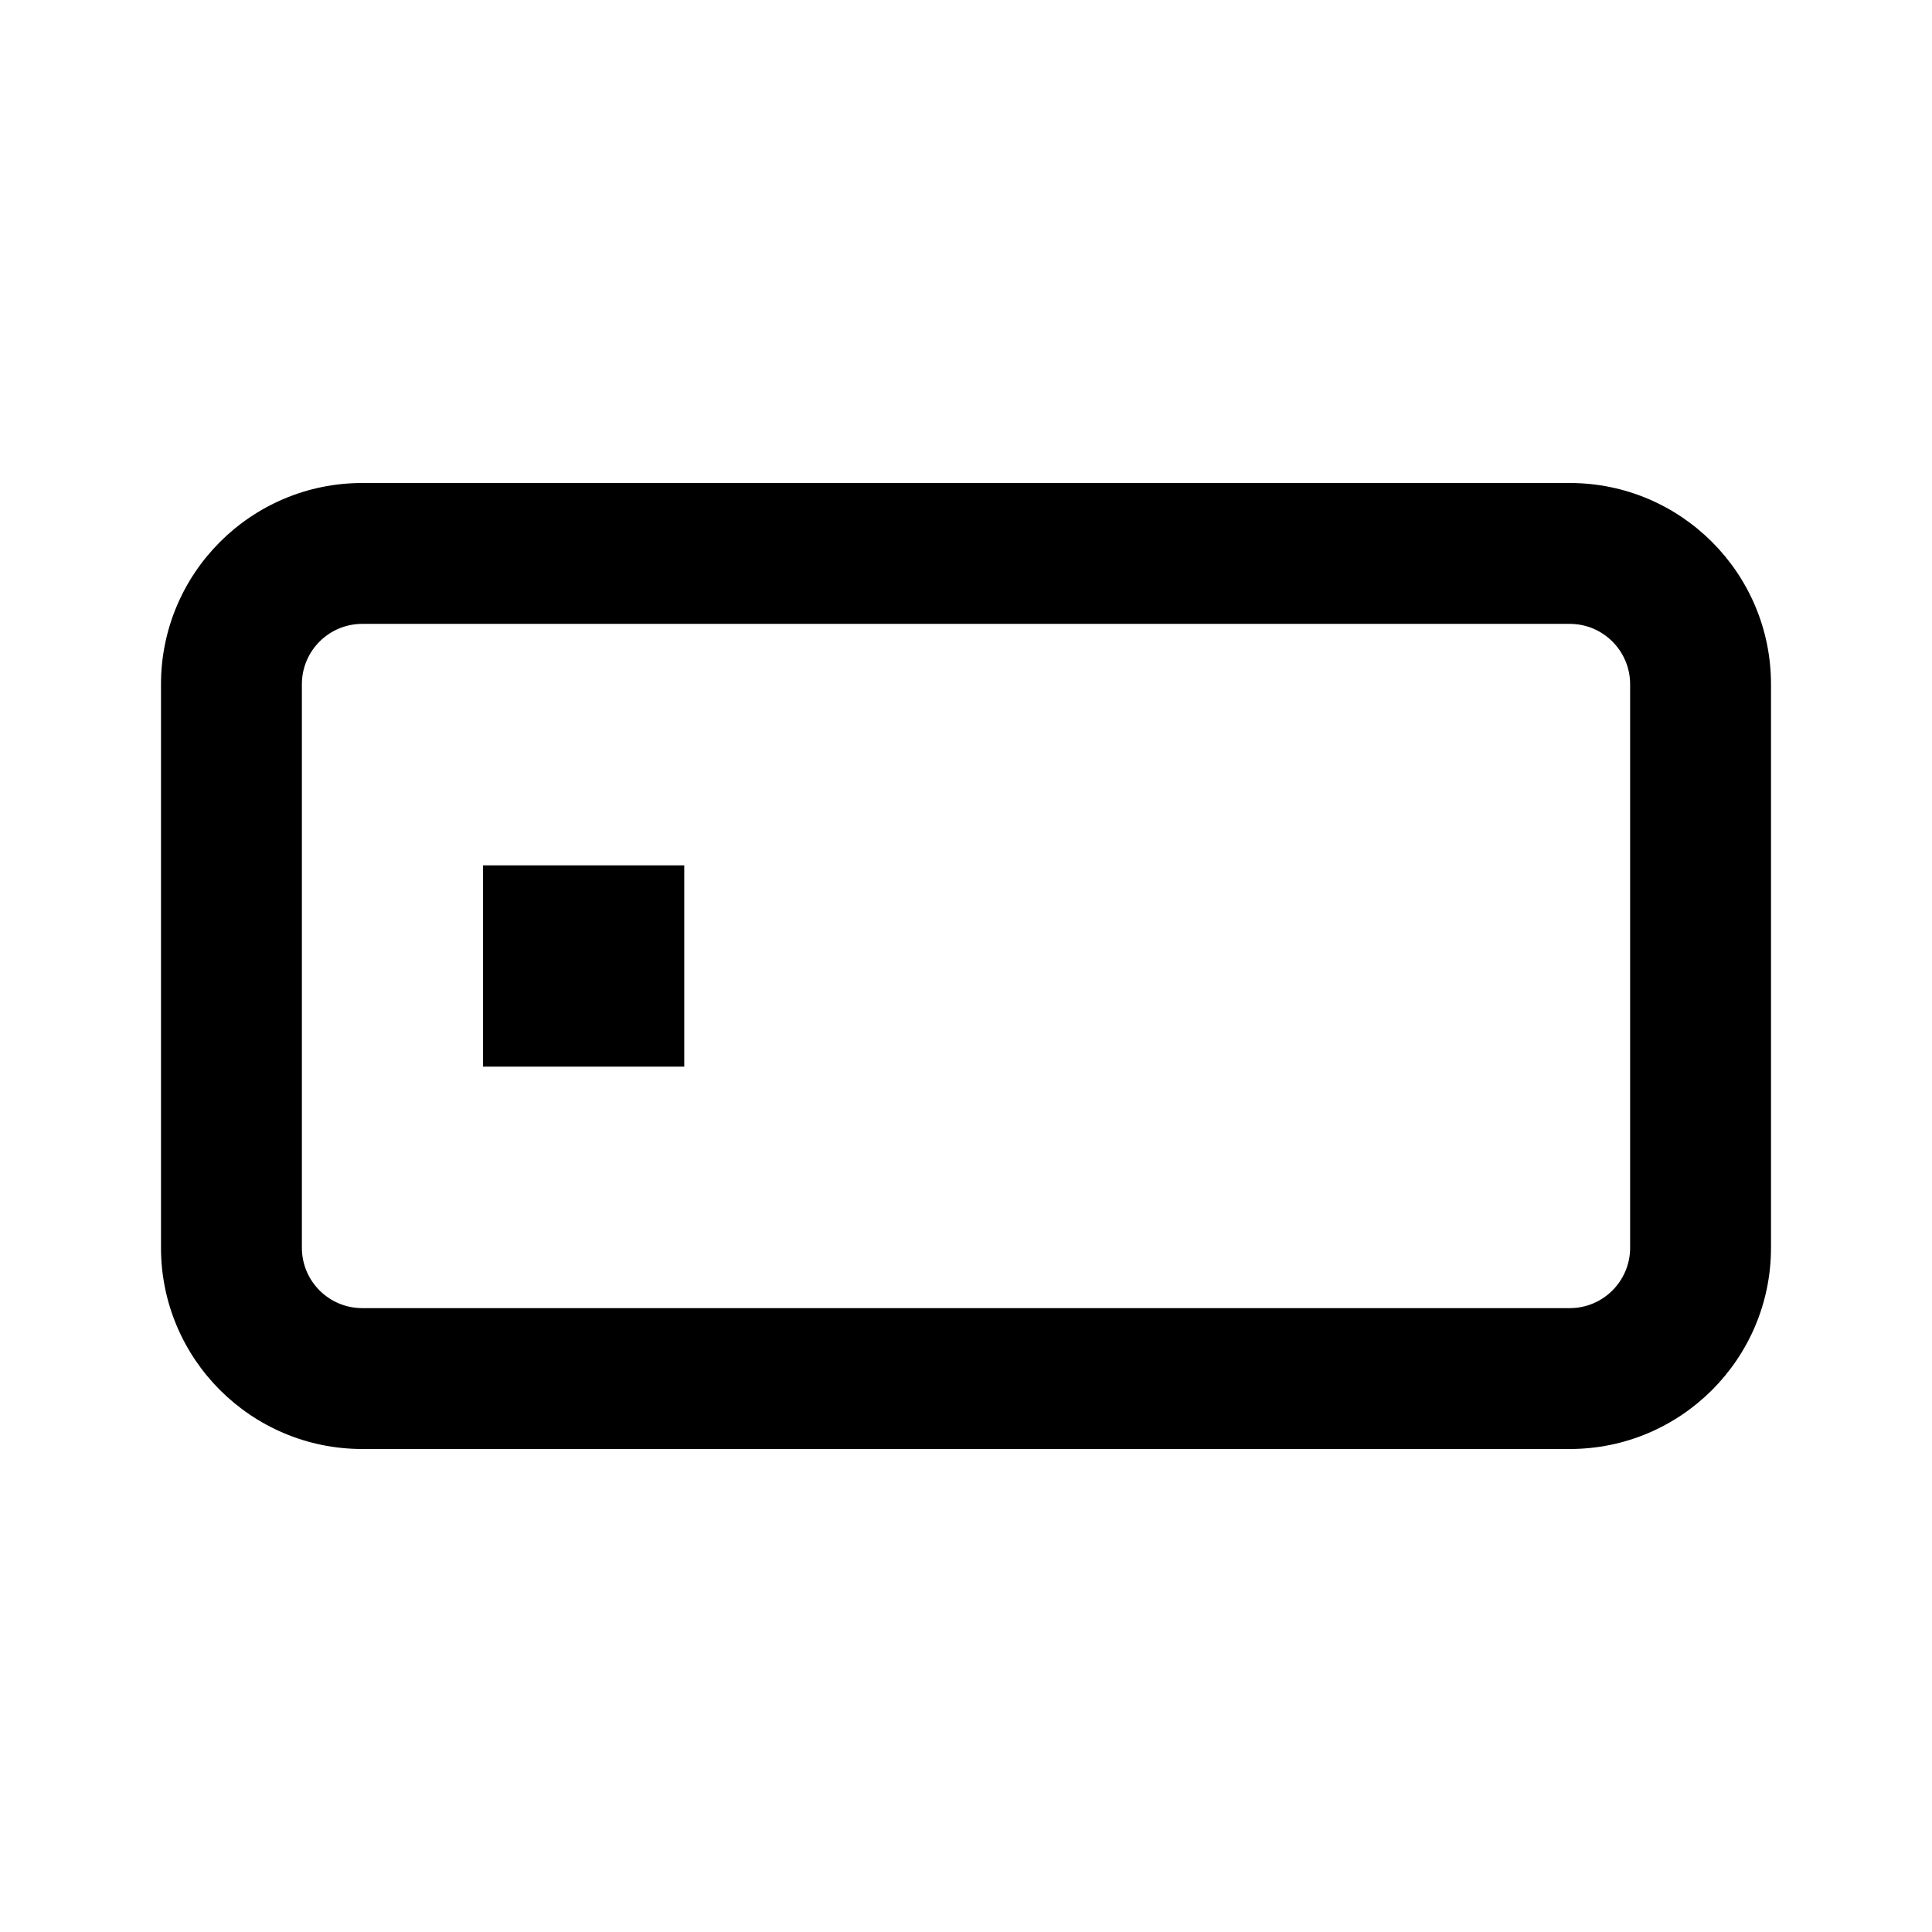 <svg width="24" height="24" viewBox="0 0 24 24" fill="none" xmlns="http://www.w3.org/2000/svg">
<path fill-rule="evenodd" clip-rule="evenodd" d="M4.5 7.75C4.086 7.75 3.75 8.086 3.75 8.5V15.5C3.75 15.914 4.086 16.25 4.5 16.25H19.5C19.914 16.25 20.25 15.914 20.25 15.5V8.5C20.25 8.086 19.914 7.75 19.5 7.75H4.5ZM2 8.5C2 7.12 3.12 6 4.5 6H19.5C20.88 6 22 7.12 22 8.5V15.5C22 16.88 20.88 18 19.5 18H4.5C3.12 18 2 16.88 2 15.5V8.5Z" fill="black"/>
<path d="M8.5 10.75H6V13.25H8.5V10.75Z" fill="black"/>
</svg>
